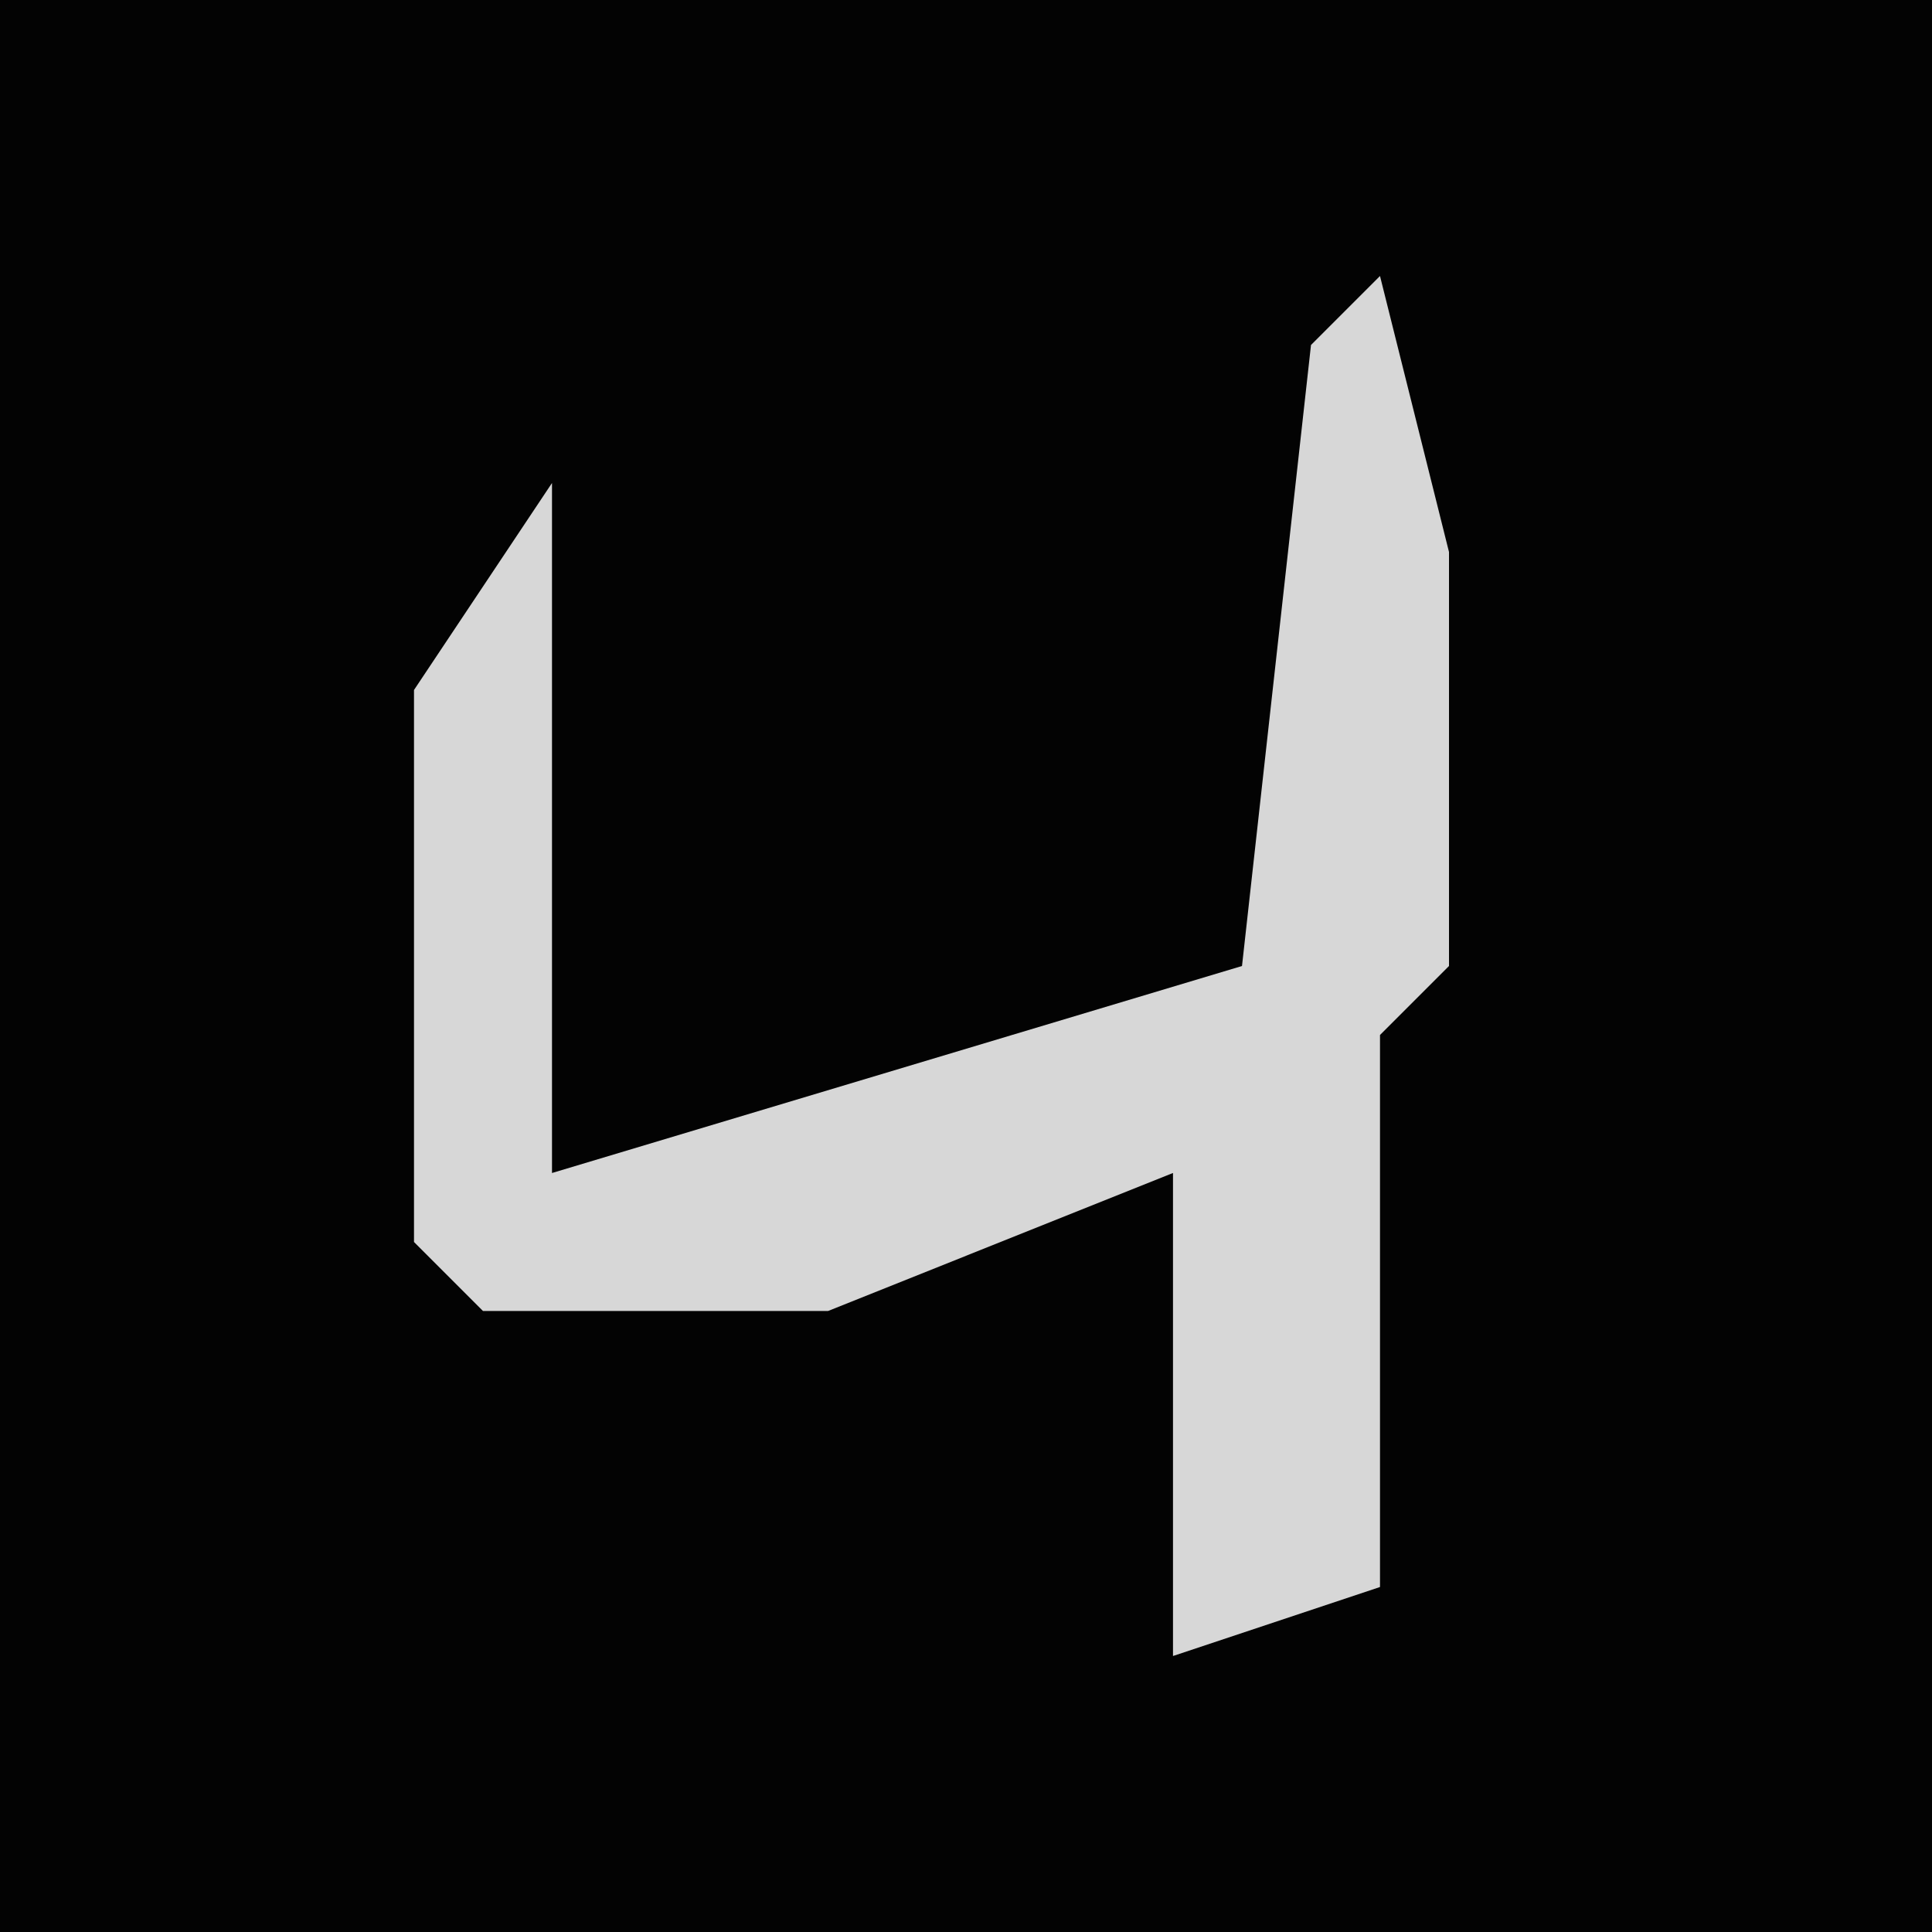 <?xml version="1.0" encoding="UTF-8"?>
<svg version="1.1" xmlns="http://www.w3.org/2000/svg" width="28" height="28">
<path d="M0,0 L28,0 L28,28 L0,28 Z " fill="#030303" transform="translate(0,0)"/>
<path d="M0,0 L1,4 L1,10 L0,11 L0,19 L-3,20 L-3,13 L-8,15 L-13,15 L-14,14 L-14,6 L-12,3 L-12,13 L-2,10 L-1,1 Z " fill="#D7D7D7" transform="translate(20,4)"/>
</svg>
